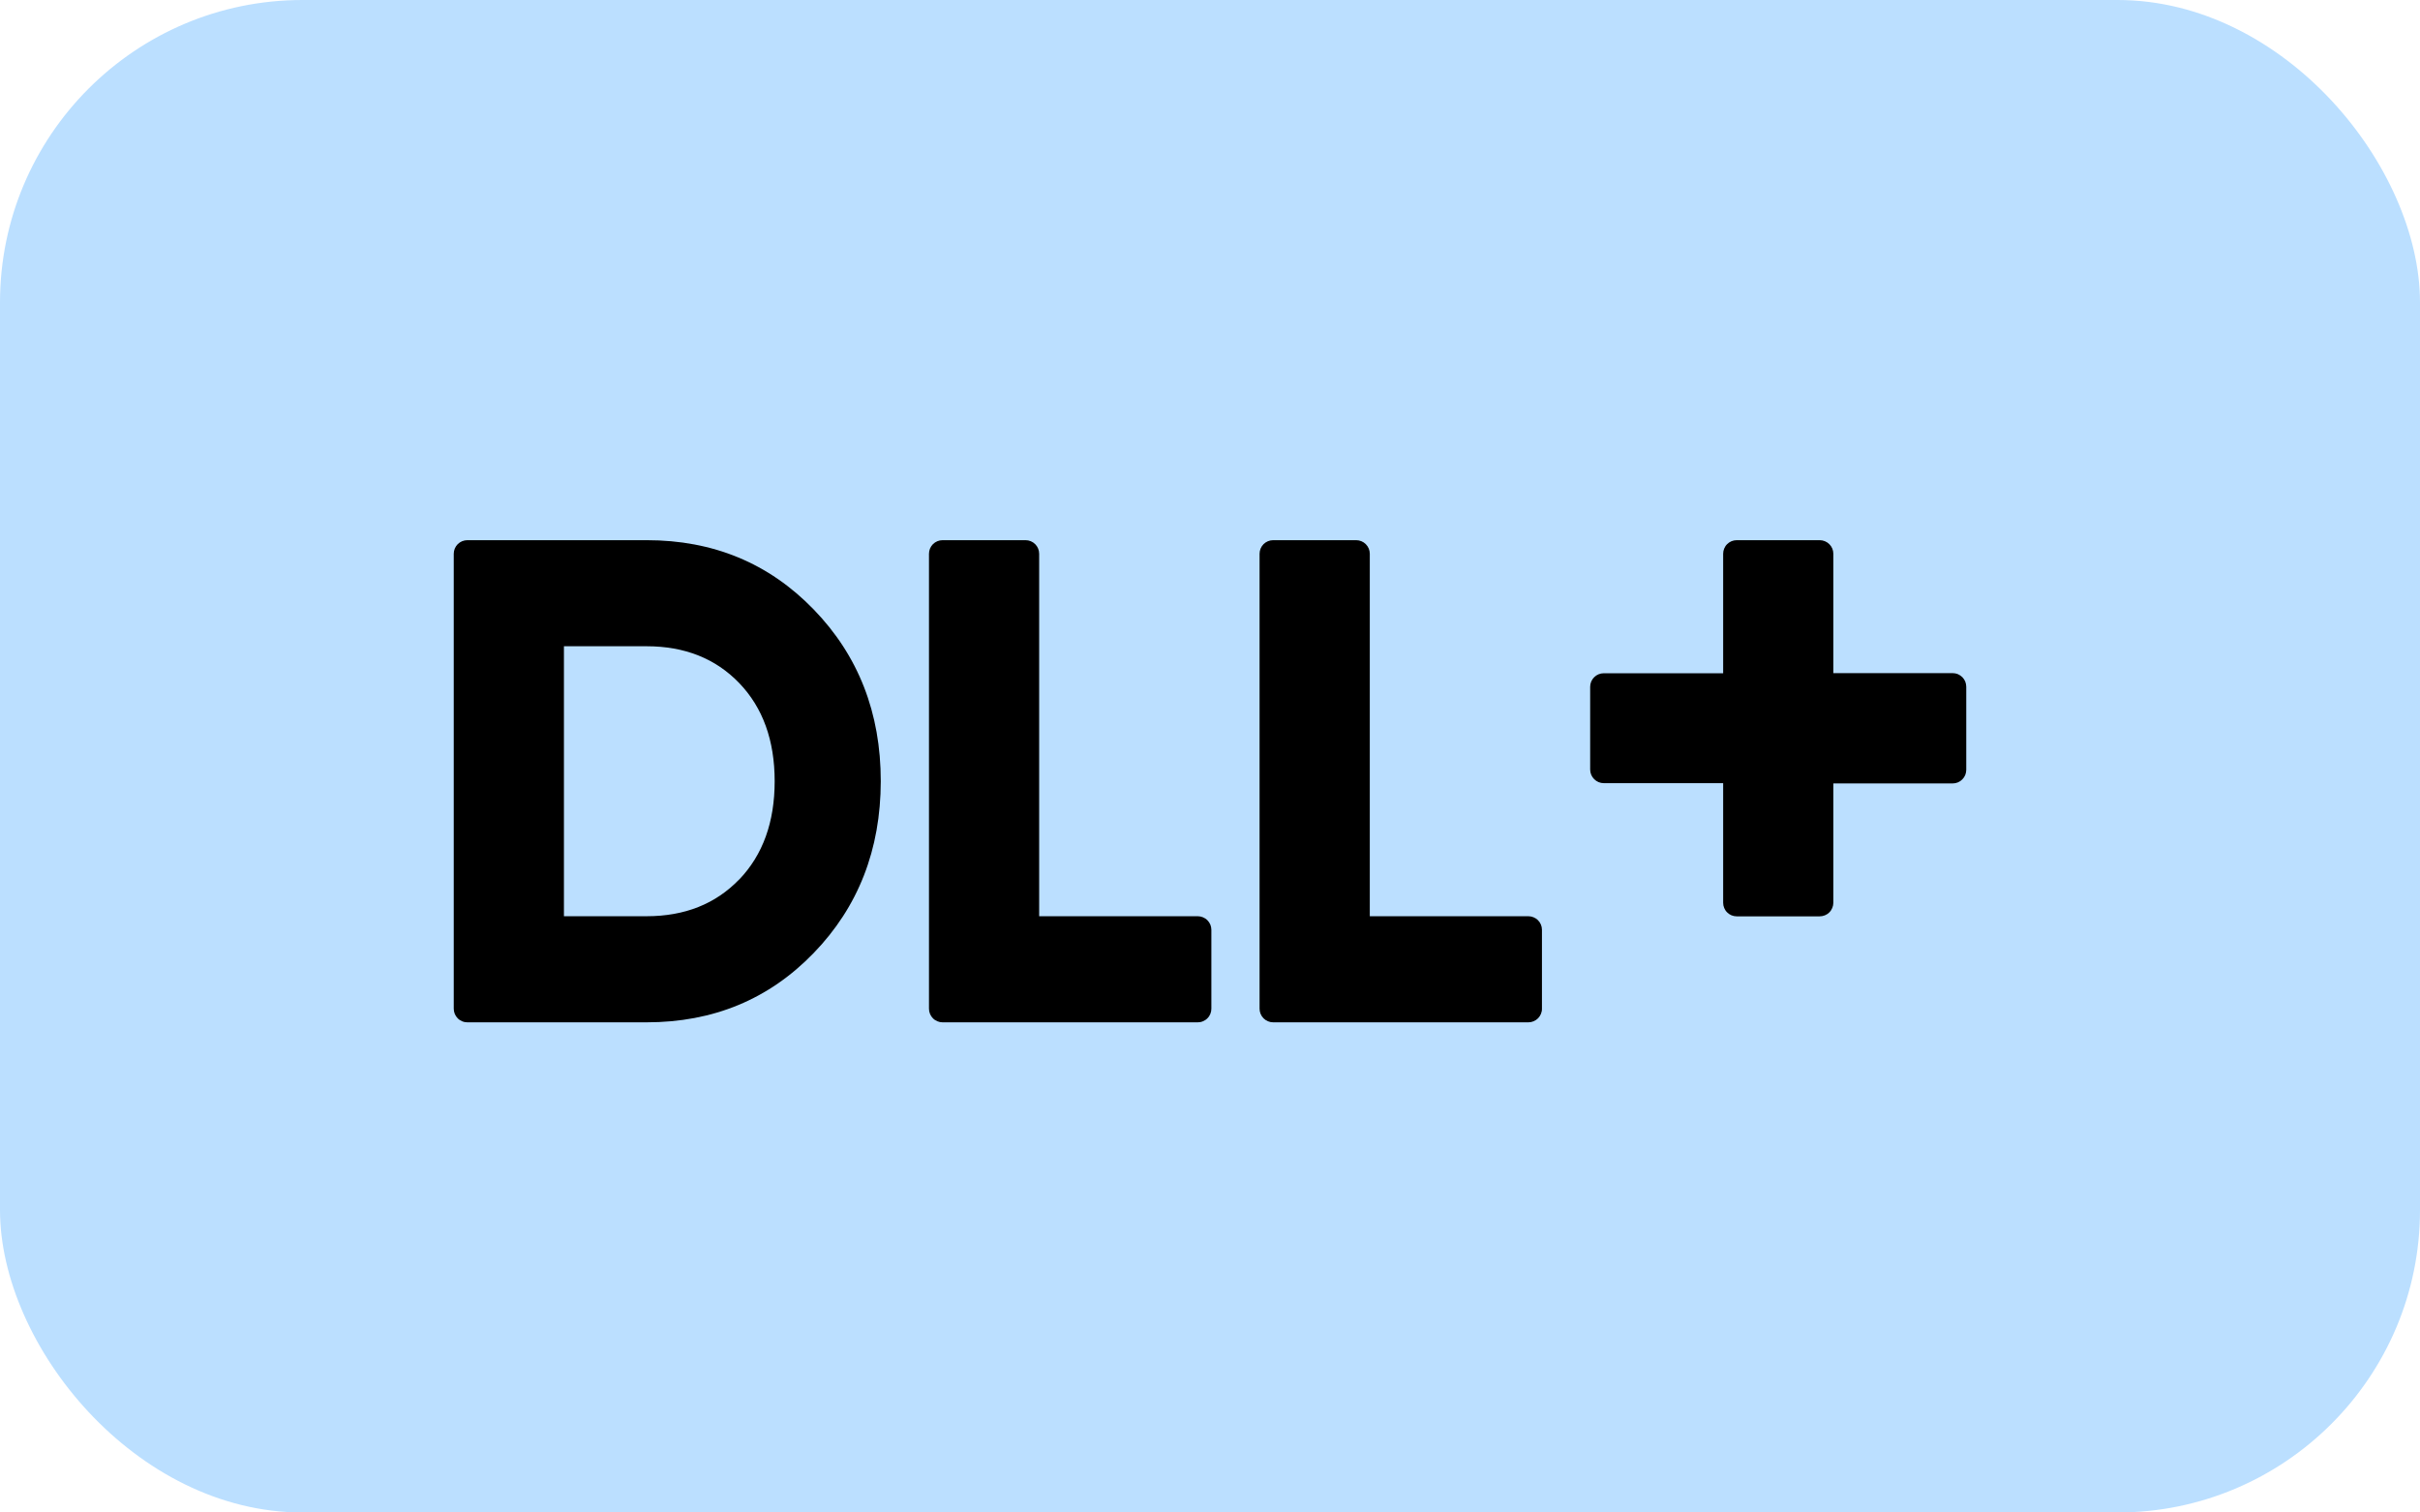 <svg width="64" height="40" viewBox="0 0 64 40" fill="none" xmlns="http://www.w3.org/2000/svg">
<rect width="64" height="40" rx="8" fill="#BBDFFF"/>
<path d="M17.1 14.286H12.36C12.264 14.286 12.173 14.324 12.105 14.391C12.038 14.459 12 14.55 12 14.645V26.676C12 26.724 12.009 26.77 12.027 26.814C12.045 26.858 12.072 26.898 12.105 26.931C12.138 26.965 12.178 26.991 12.222 27.009C12.265 27.028 12.312 27.037 12.36 27.037H17.1C18.864 27.037 20.336 26.427 21.517 25.206C22.698 23.986 23.29 22.471 23.293 20.661C23.293 18.852 22.701 17.337 21.517 16.116C20.334 14.895 18.861 14.285 17.1 14.286ZM19.55 23.257C18.924 23.907 18.108 24.231 17.1 24.231H14.914V17.091H17.1C18.108 17.091 18.925 17.416 19.55 18.065C20.174 18.715 20.487 19.58 20.487 20.661C20.487 21.741 20.175 22.607 19.55 23.26V23.257ZM32.036 24.591V26.676C32.036 26.724 32.027 26.77 32.009 26.814C31.991 26.858 31.965 26.898 31.931 26.931C31.898 26.965 31.858 26.991 31.814 27.009C31.771 27.028 31.724 27.037 31.677 27.037H24.928C24.88 27.037 24.834 27.028 24.79 27.009C24.746 26.991 24.706 26.965 24.673 26.931C24.64 26.898 24.613 26.858 24.595 26.814C24.577 26.77 24.568 26.724 24.568 26.676V14.645C24.568 14.55 24.606 14.459 24.673 14.391C24.741 14.324 24.832 14.286 24.928 14.286H27.123C27.218 14.286 27.31 14.324 27.377 14.391C27.445 14.459 27.482 14.55 27.482 14.645V24.231H31.677C31.724 24.231 31.771 24.241 31.814 24.259C31.858 24.277 31.898 24.303 31.931 24.337C31.964 24.37 31.991 24.41 32.009 24.453C32.027 24.497 32.036 24.544 32.036 24.591V24.591ZM40.779 24.591V26.676C40.78 26.724 40.77 26.77 40.752 26.814C40.734 26.858 40.708 26.898 40.675 26.931C40.641 26.965 40.601 26.991 40.558 27.009C40.514 27.028 40.467 27.037 40.42 27.037H33.671C33.623 27.037 33.577 27.028 33.533 27.009C33.489 26.991 33.45 26.965 33.416 26.931C33.383 26.898 33.356 26.858 33.338 26.814C33.32 26.77 33.311 26.724 33.311 26.676V14.645C33.311 14.55 33.349 14.459 33.416 14.391C33.484 14.324 33.575 14.286 33.671 14.286H35.866C35.961 14.286 36.053 14.324 36.12 14.391C36.188 14.459 36.226 14.55 36.226 14.645V24.231H40.42C40.467 24.231 40.514 24.241 40.557 24.259C40.601 24.277 40.641 24.303 40.674 24.337C40.708 24.37 40.734 24.41 40.752 24.453C40.77 24.497 40.779 24.544 40.779 24.591ZM52 18.164V20.358C52 20.406 51.991 20.453 51.973 20.497C51.955 20.54 51.928 20.58 51.895 20.613C51.862 20.647 51.822 20.674 51.778 20.692C51.734 20.71 51.688 20.719 51.64 20.719H48.485V23.875C48.485 23.922 48.475 23.969 48.457 24.012C48.439 24.056 48.413 24.096 48.379 24.129C48.346 24.163 48.306 24.189 48.262 24.207C48.218 24.225 48.172 24.234 48.124 24.234H45.93C45.883 24.234 45.836 24.225 45.792 24.207C45.749 24.189 45.709 24.162 45.676 24.129C45.642 24.096 45.616 24.056 45.598 24.012C45.58 23.969 45.571 23.922 45.571 23.875V20.712H42.414C42.319 20.712 42.227 20.674 42.16 20.606C42.092 20.539 42.054 20.447 42.054 20.352V18.164C42.054 18.069 42.092 17.977 42.16 17.91C42.227 17.843 42.319 17.805 42.414 17.805H45.571V14.645C45.571 14.598 45.58 14.551 45.598 14.508C45.616 14.464 45.642 14.424 45.676 14.391C45.709 14.358 45.749 14.331 45.792 14.313C45.836 14.295 45.883 14.286 45.93 14.286H48.124C48.22 14.286 48.311 14.324 48.379 14.391C48.447 14.458 48.485 14.55 48.485 14.645V17.802H51.64C51.688 17.802 51.735 17.811 51.779 17.829C51.822 17.848 51.862 17.875 51.896 17.908C51.929 17.942 51.956 17.982 51.974 18.026C51.991 18.07 52 18.117 52 18.164V18.164Z" fill="black"/>
</svg>
